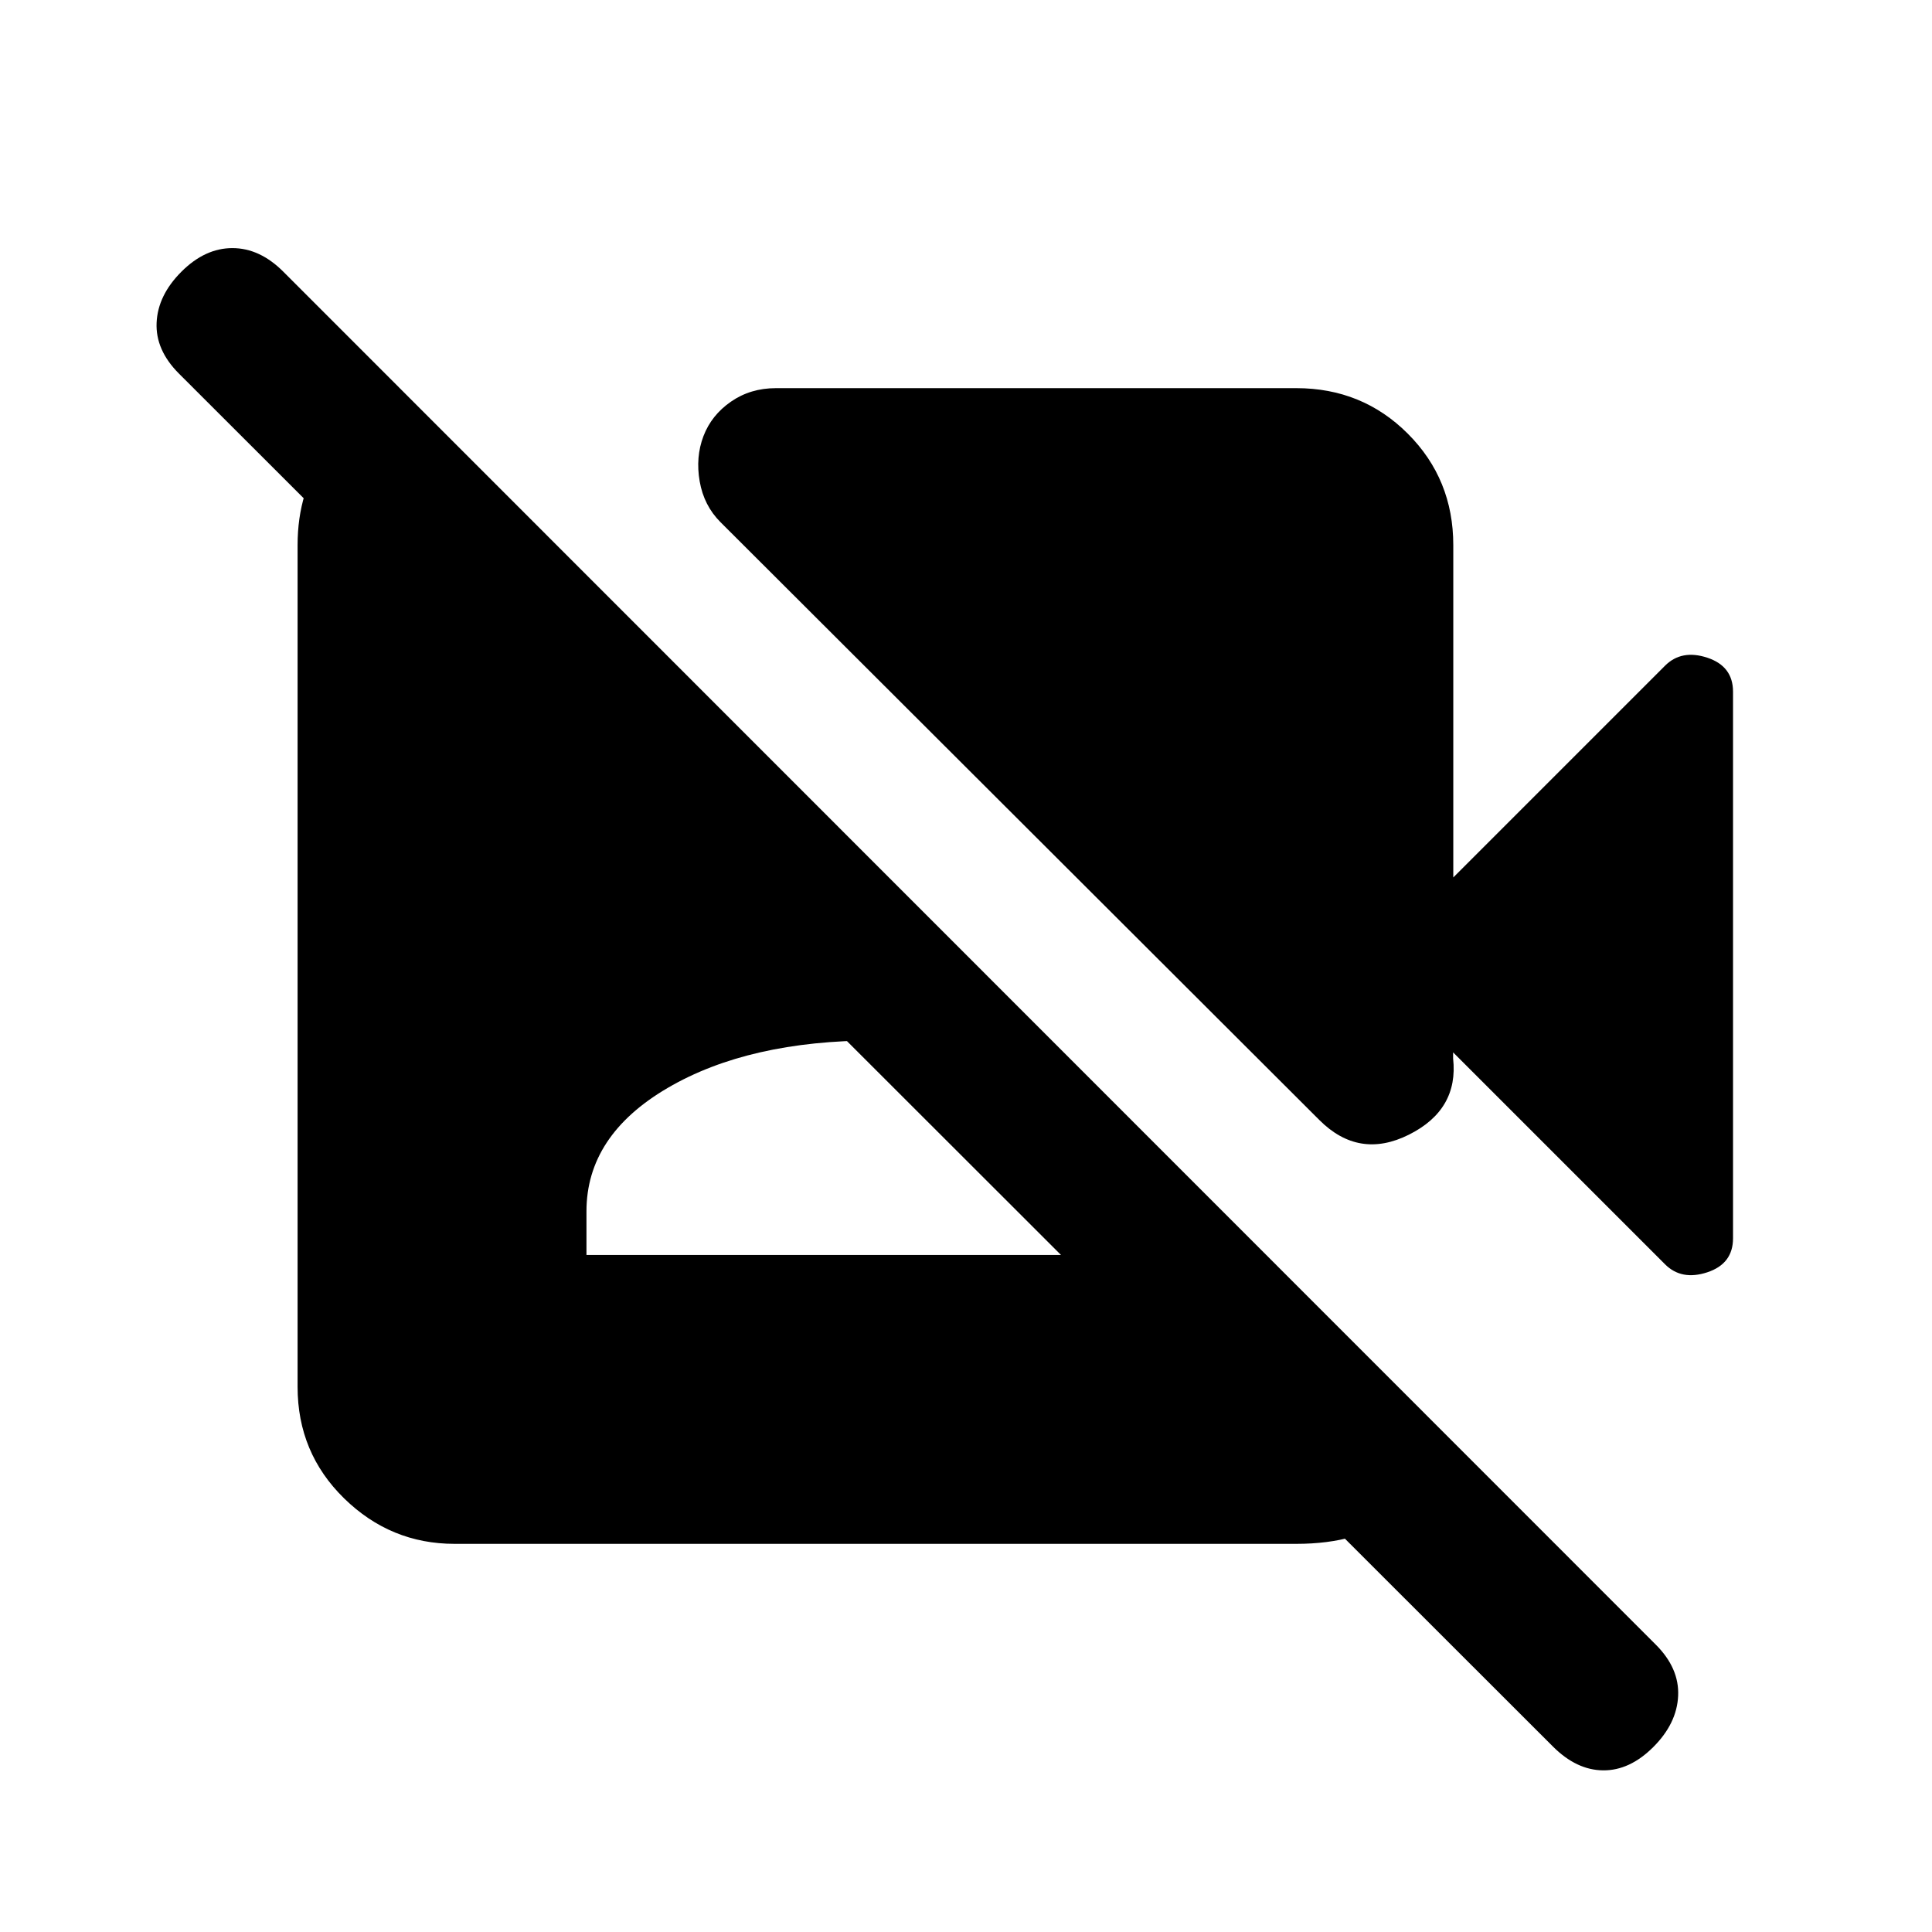 <svg xmlns="http://www.w3.org/2000/svg" height="20" viewBox="0 -960 960 960" width="20"><path d="M771.65-92.15 88.91-774.37q-11.71-11.72-11.09-25.31.61-13.6 12.33-25.32t25.32-11.72q13.6 0 25.31 11.72l681.98 682.22q11.72 11.71 11.1 25.43-.62 13.72-12.34 25.44-11.72 11.71-24.93 11.59-13.22-.11-24.94-11.83ZM199.41-764.13l522.24 520.24v2q-9.91 20.63-28.04 34.82-18.13 14.2-49.48 14.2H225.87q-31.78 0-54.89-22.61t-23.11-55.39v-418.26q0-27.11 14.2-46.36 14.19-19.25 35.82-28.16l1.52-.48Zm92 427.72h287.18v-21.68q0-37.71-39.83-61.31T435-443q-62.93 0-103.26 23.6-40.33 23.6-40.33 61.31v21.68Zm535.94 4.63L722.04-437.09v3q2.83 25.5-21.97 37.91-24.81 12.4-44.5-7.3L357.98-700.57q-8.2-8.19-10.31-20.23-2.1-12.05 1.87-22.48 3.98-10.44 13.67-17.14 9.68-6.71 22.36-6.71h258.56q32.78 0 55.39 22.61t22.61 55.39V-524l105.22-105.22q8.19-8.19 20.99-3.98 12.79 4.22 12.79 16.9v271.6q0 12.68-12.79 16.9-12.8 4.21-20.99-3.98Z"/></svg>